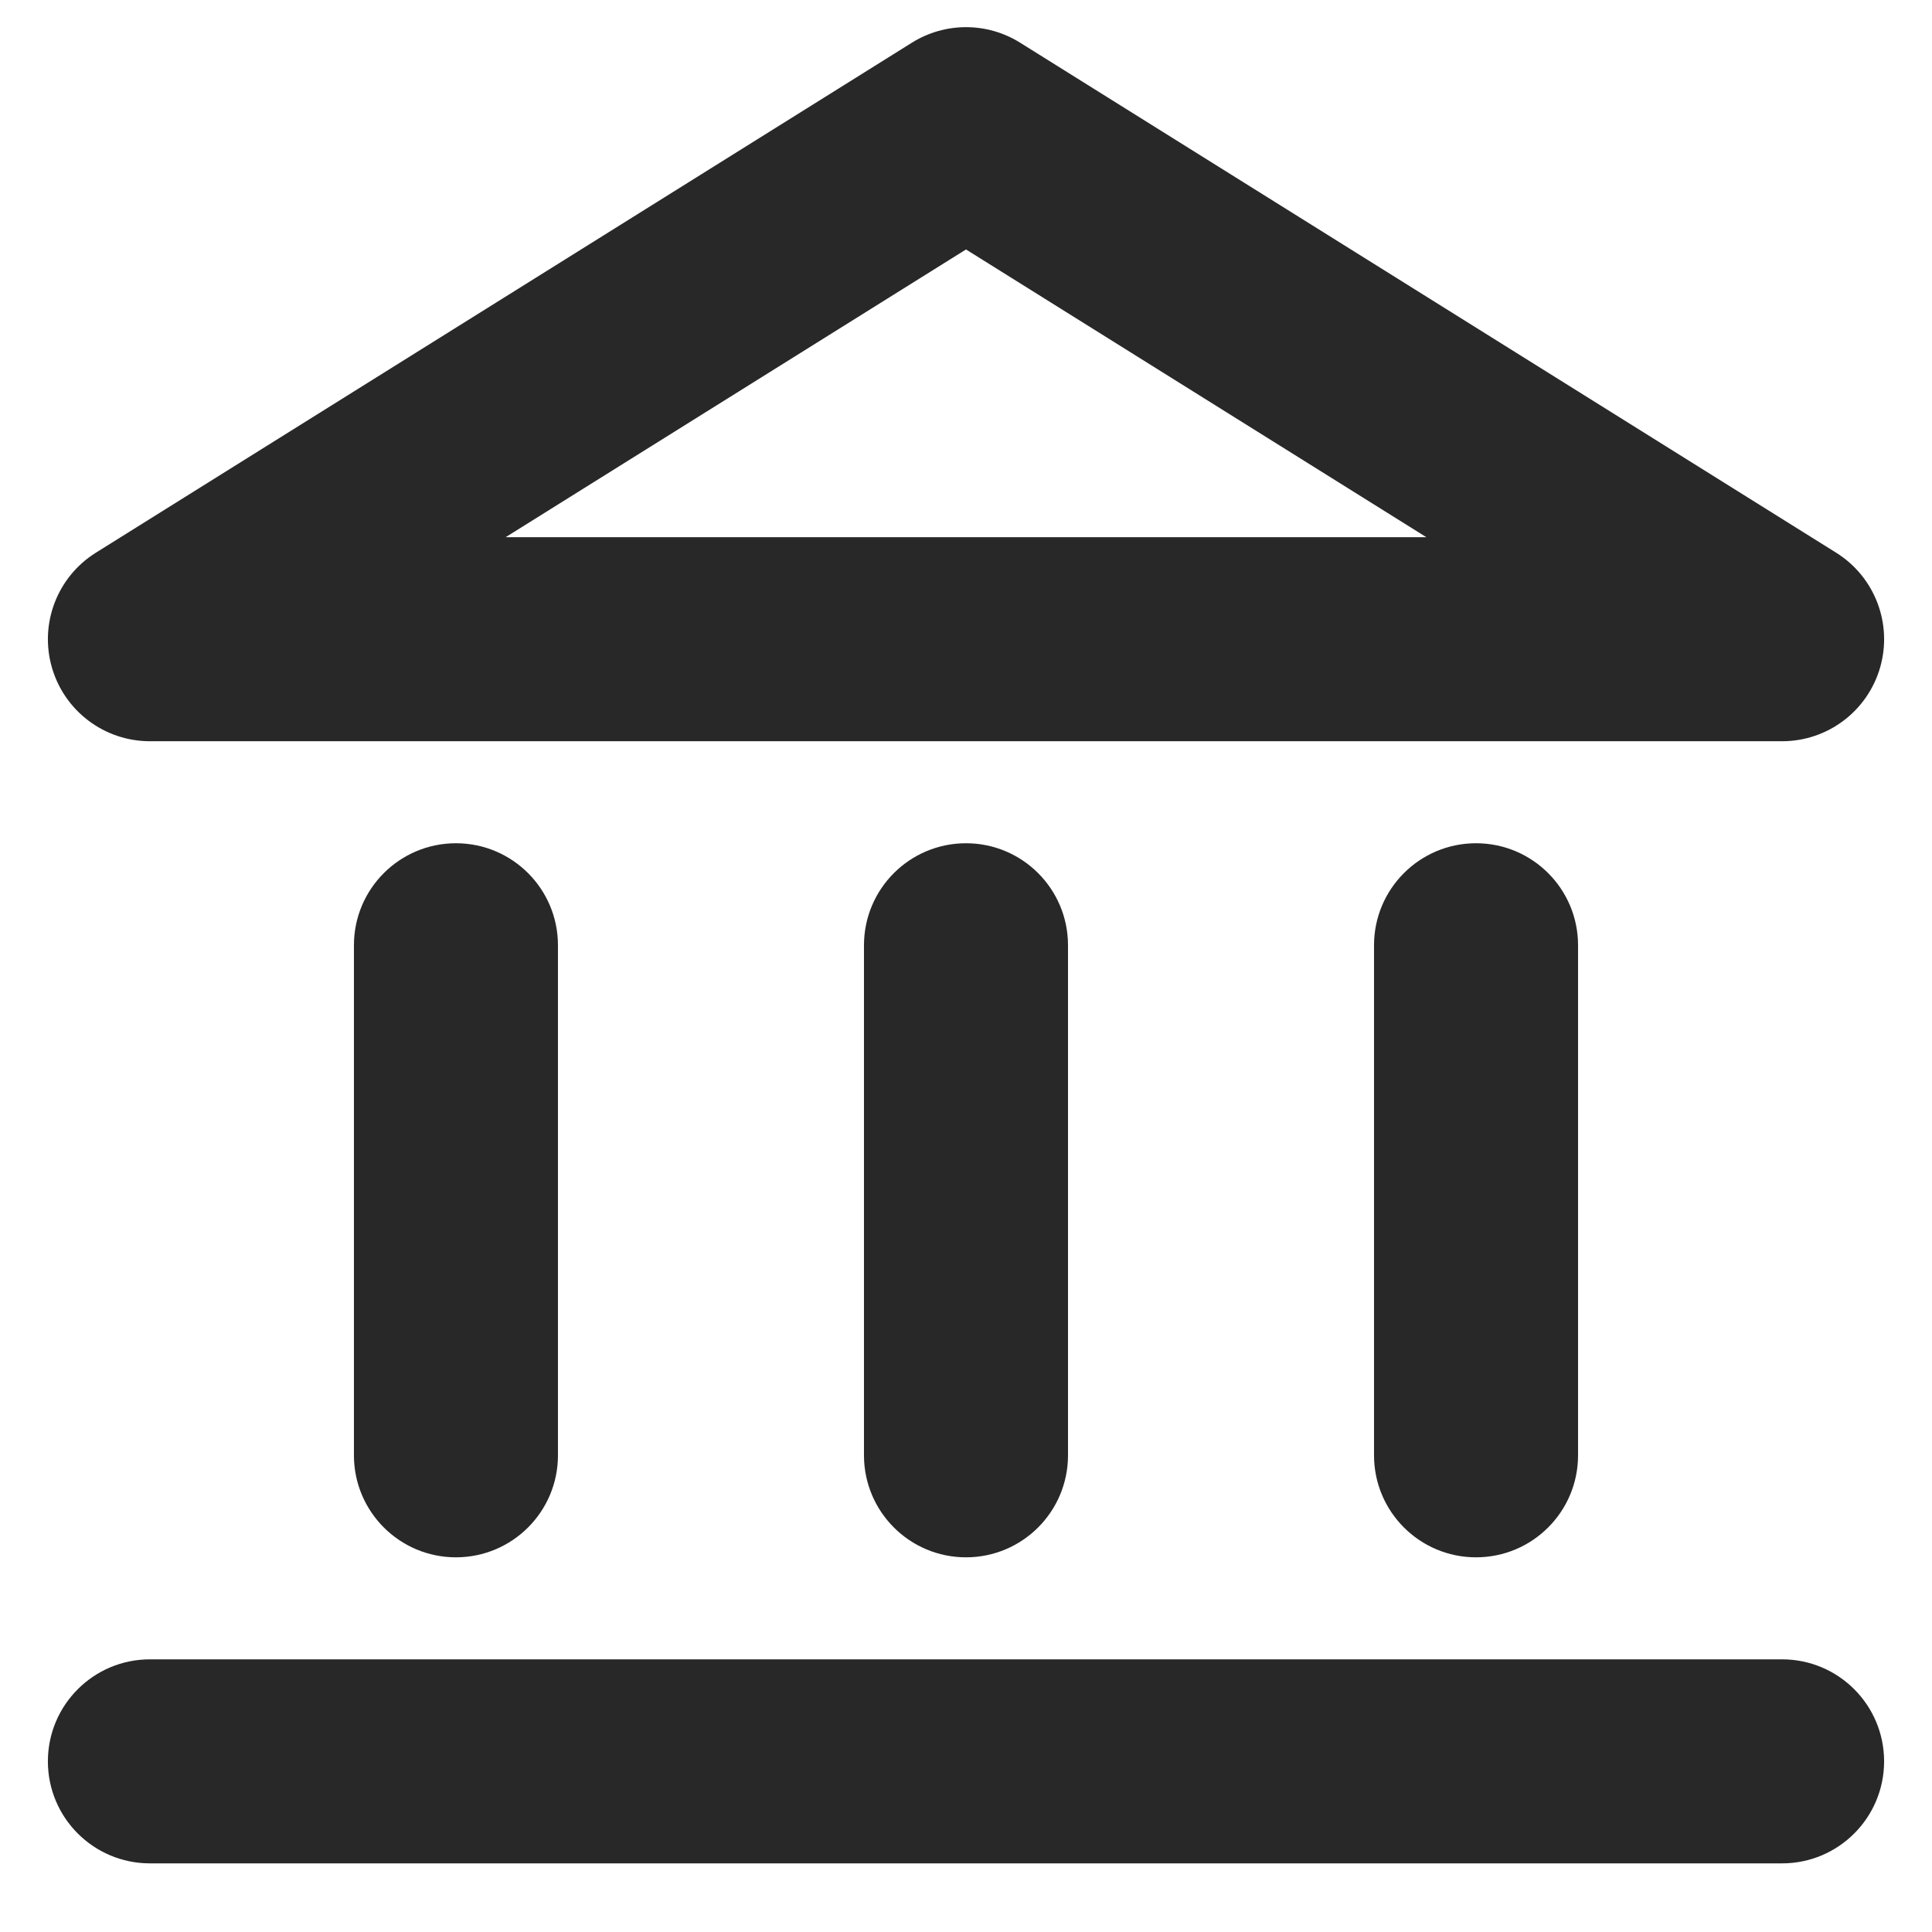 <svg version="0.0" viewBox="0 0 1e3 1e3" xmlns="http://www.w3.org/2000/svg">
 <path d="m472.02 22.085c17.123-10.701 38.846-10.701 55.969 0l422.41 264c19.975 12.484 29.262 36.689 22.768 59.332-6.495 22.643-27.198 38.245-50.752 38.245h-844.82c-23.555 0-44.261-15.603-50.754-38.245-6.494-22.642 2.795-46.847 22.77-59.332zm-210.32 255.98h476.6l-238.3-148.94zm-25.704 158.4c29.161 0 52.801 23.639 52.801 52.801v264c0 29.162-23.64 52.801-52.801 52.801-29.161 0-52.801-23.639-52.801-52.801v-264c0-29.162 23.64-52.801 52.801-52.801zm264 0c29.162 0 52.801 23.639 52.801 52.801v264c0 29.162-23.639 52.801-52.801 52.801s-52.801-23.639-52.801-52.801v-264c0-29.162 23.639-52.801 52.801-52.801zm264 0c29.162 0 52.801 23.639 52.801 52.801v264c0 29.162-23.639 52.801-52.801 52.801s-52.801-23.639-52.801-52.801v-264c0-29.162 23.639-52.801 52.801-52.801zm-739.21 475.21c0-29.162 23.64-52.801 52.801-52.801h844.82c29.162 0 52.801 23.639 52.801 52.801s-23.639 52.801-52.801 52.801h-844.82c-29.161 0-52.801-23.639-52.801-52.801z" clip-rule="evenodd" fill="#282828" fill-rule="evenodd" stroke-width="52.801"/>
</svg>
